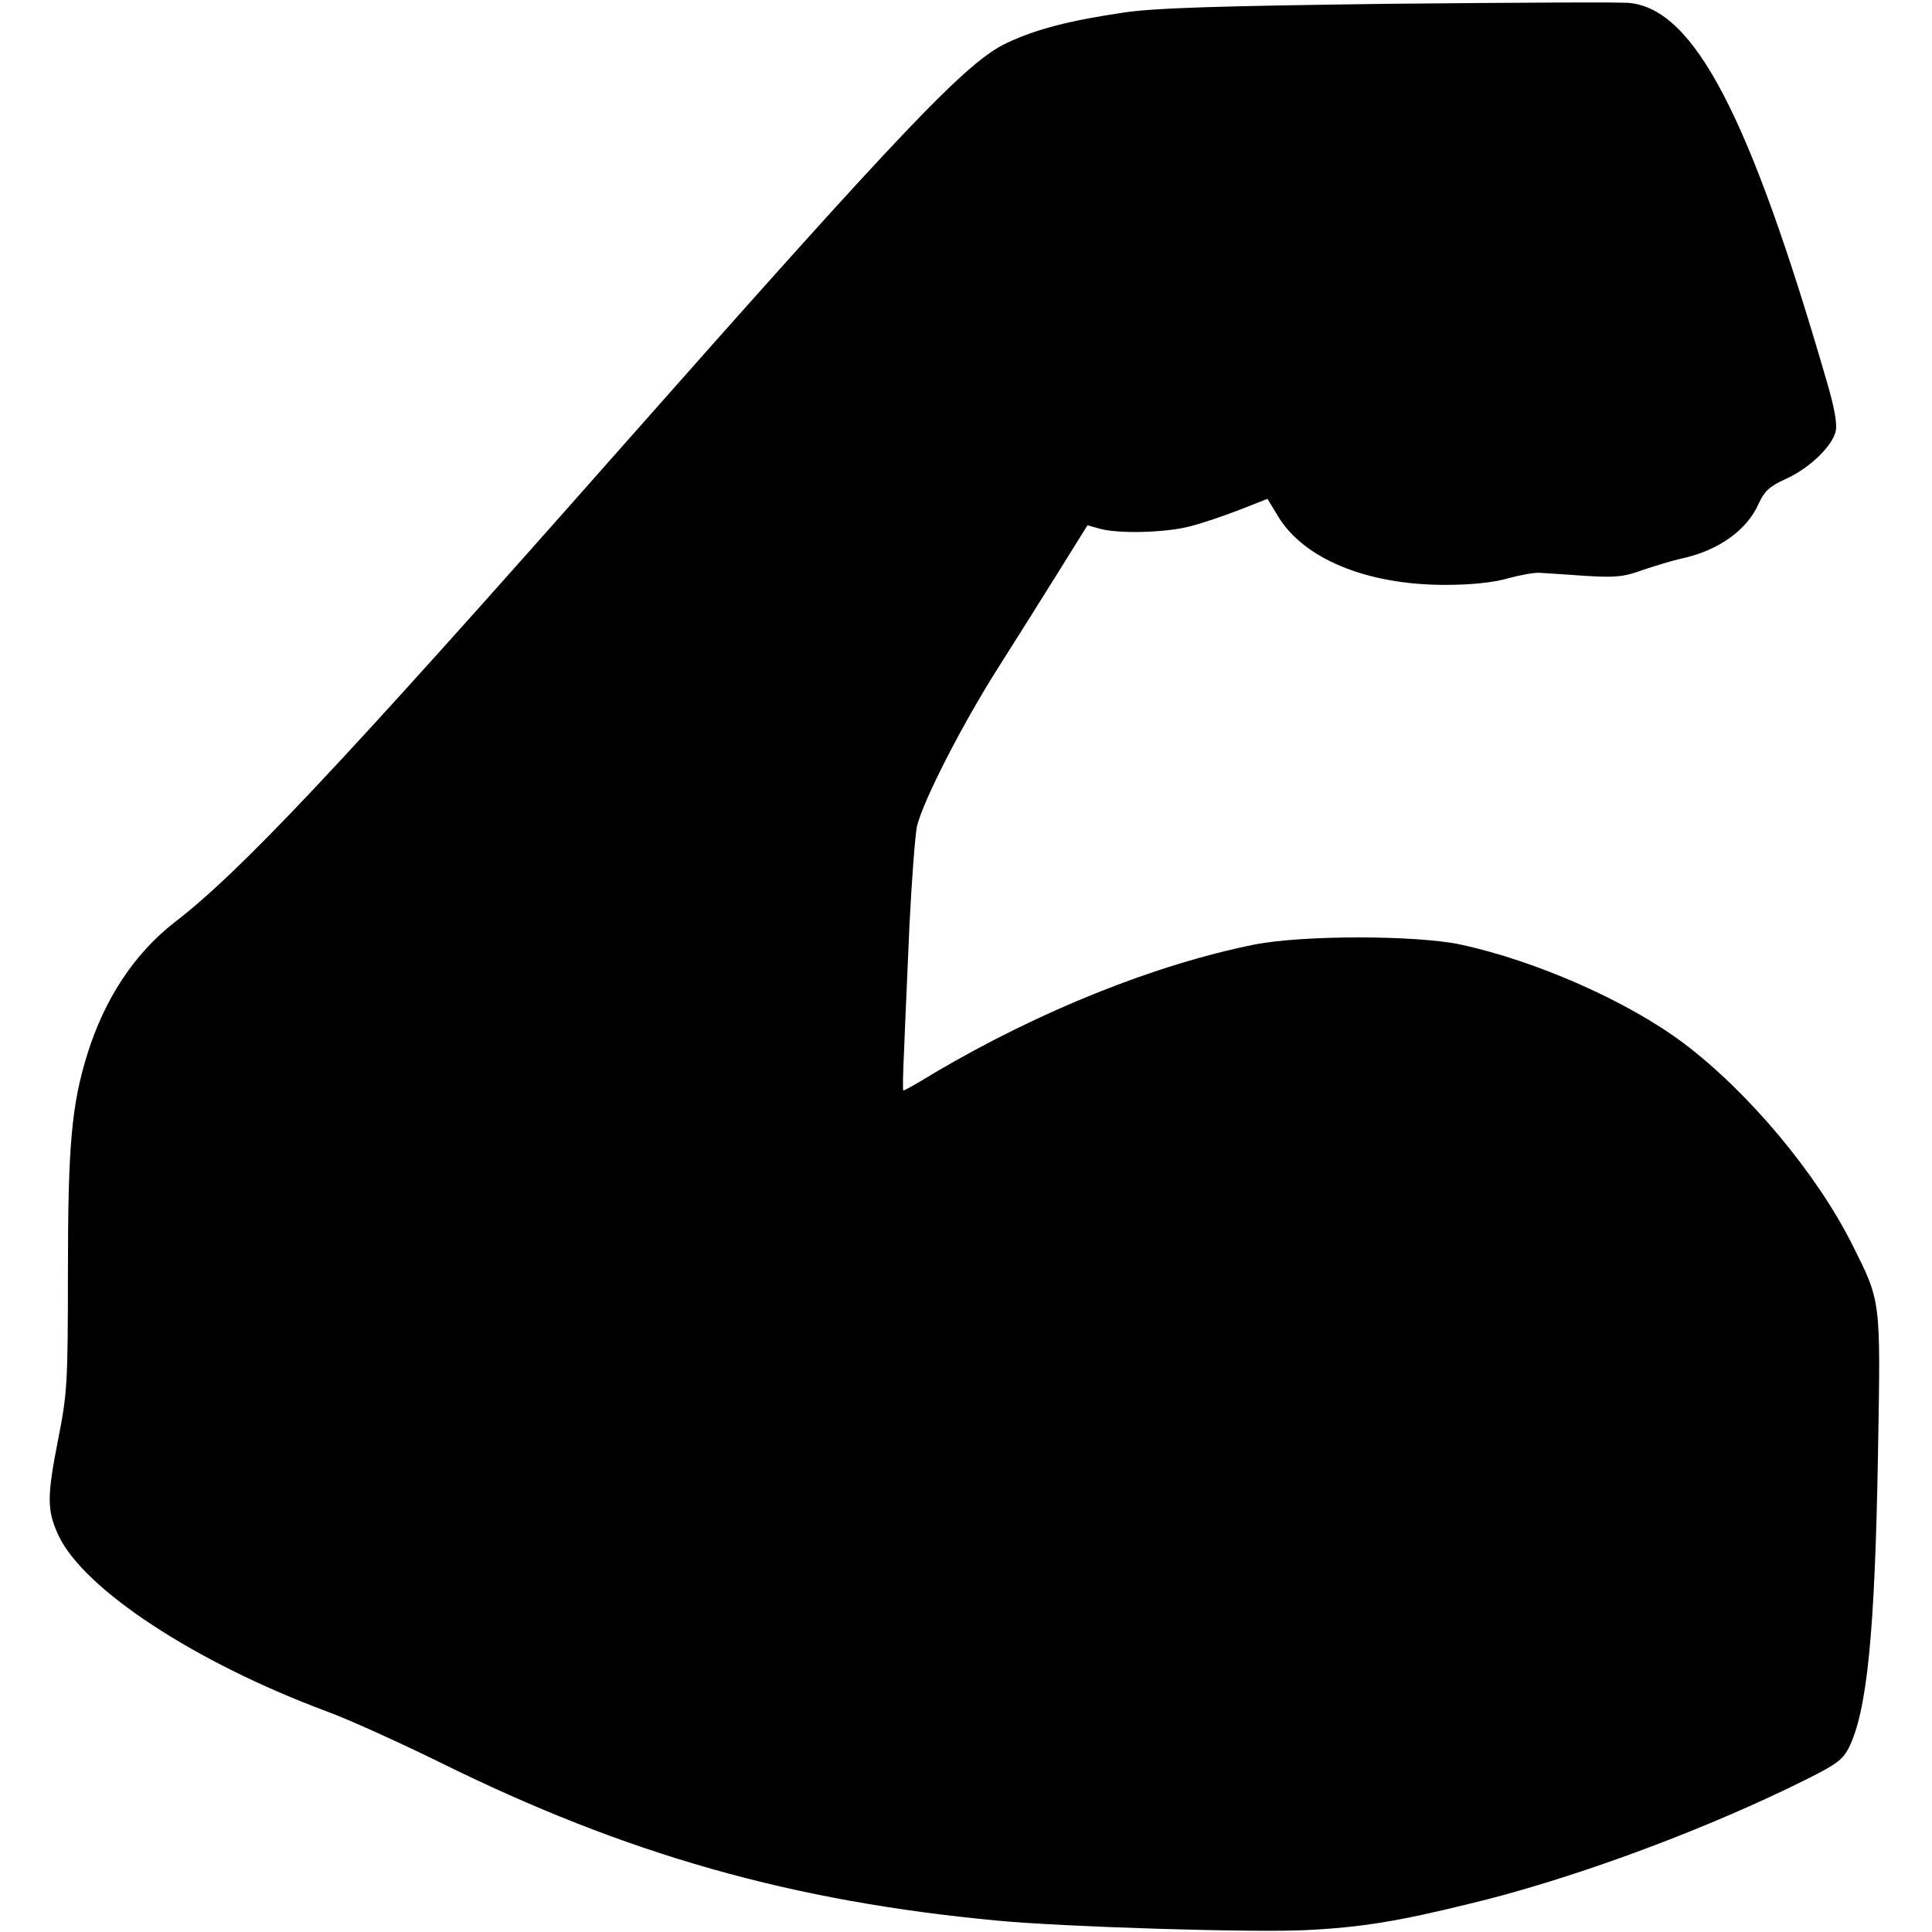 <?xml version="1.0" standalone="no"?>
<!DOCTYPE svg PUBLIC "-//W3C//DTD SVG 20010904//EN"
 "http://www.w3.org/TR/2001/REC-SVG-20010904/DTD/svg10.dtd">
<svg version="1.0" xmlns="http://www.w3.org/2000/svg"
 width="512pt" height="512pt" viewBox="0 0 512 512"
 preserveAspectRatio="xMidYMid meet">
<g transform="translate(0,512) scale(0.1,-0.1)"
fill="#000000" stroke="none">
<path d="M3685 5110 c-462 -6 -624 -11 -705 -23 -144 -21 -233 -44 -310 -80
-107 -49 -270 -220 -1045 -1097 -728 -824 -988 -1100 -1162 -1234 -107 -83
-186 -203 -232 -351 -41 -133 -51 -239 -51 -575 0 -294 -2 -323 -25 -440 -31
-157 -31 -192 0 -259 67 -143 363 -337 710 -466 55 -20 190 -81 300 -135 495
-245 934 -369 1480 -420 181 -17 681 -32 815 -25 146 7 244 23 435 70 255 61
584 181 842 305 128 62 143 72 162 107 49 97 70 307 78 788 7 404 8 394 -68
546 -94 188 -275 405 -448 535 -148 111 -391 218 -591 261 -119 25 -417 25
-545 0 -263 -53 -569 -175 -850 -341 -42 -26 -78 -46 -81 -46 -2 0 -1 48 2
108 2 59 9 206 14 327 6 121 15 240 20 265 16 67 118 267 215 420 47 74 120
190 161 256 l76 122 32 -9 c48 -14 175 -11 239 6 32 8 91 28 132 44 l74 29 26
-43 c67 -115 236 -185 444 -185 69 0 128 6 166 17 33 9 71 16 85 15 14 -1 68
-4 120 -8 82 -5 103 -3 155 16 33 11 79 25 102 30 97 21 173 75 204 146 15 32
28 45 70 64 63 28 125 87 134 128 4 20 -4 64 -25 135 -203 699 -349 980 -520
999 -19 3 -305 1 -635 -2z"/>
</g>
</svg>
